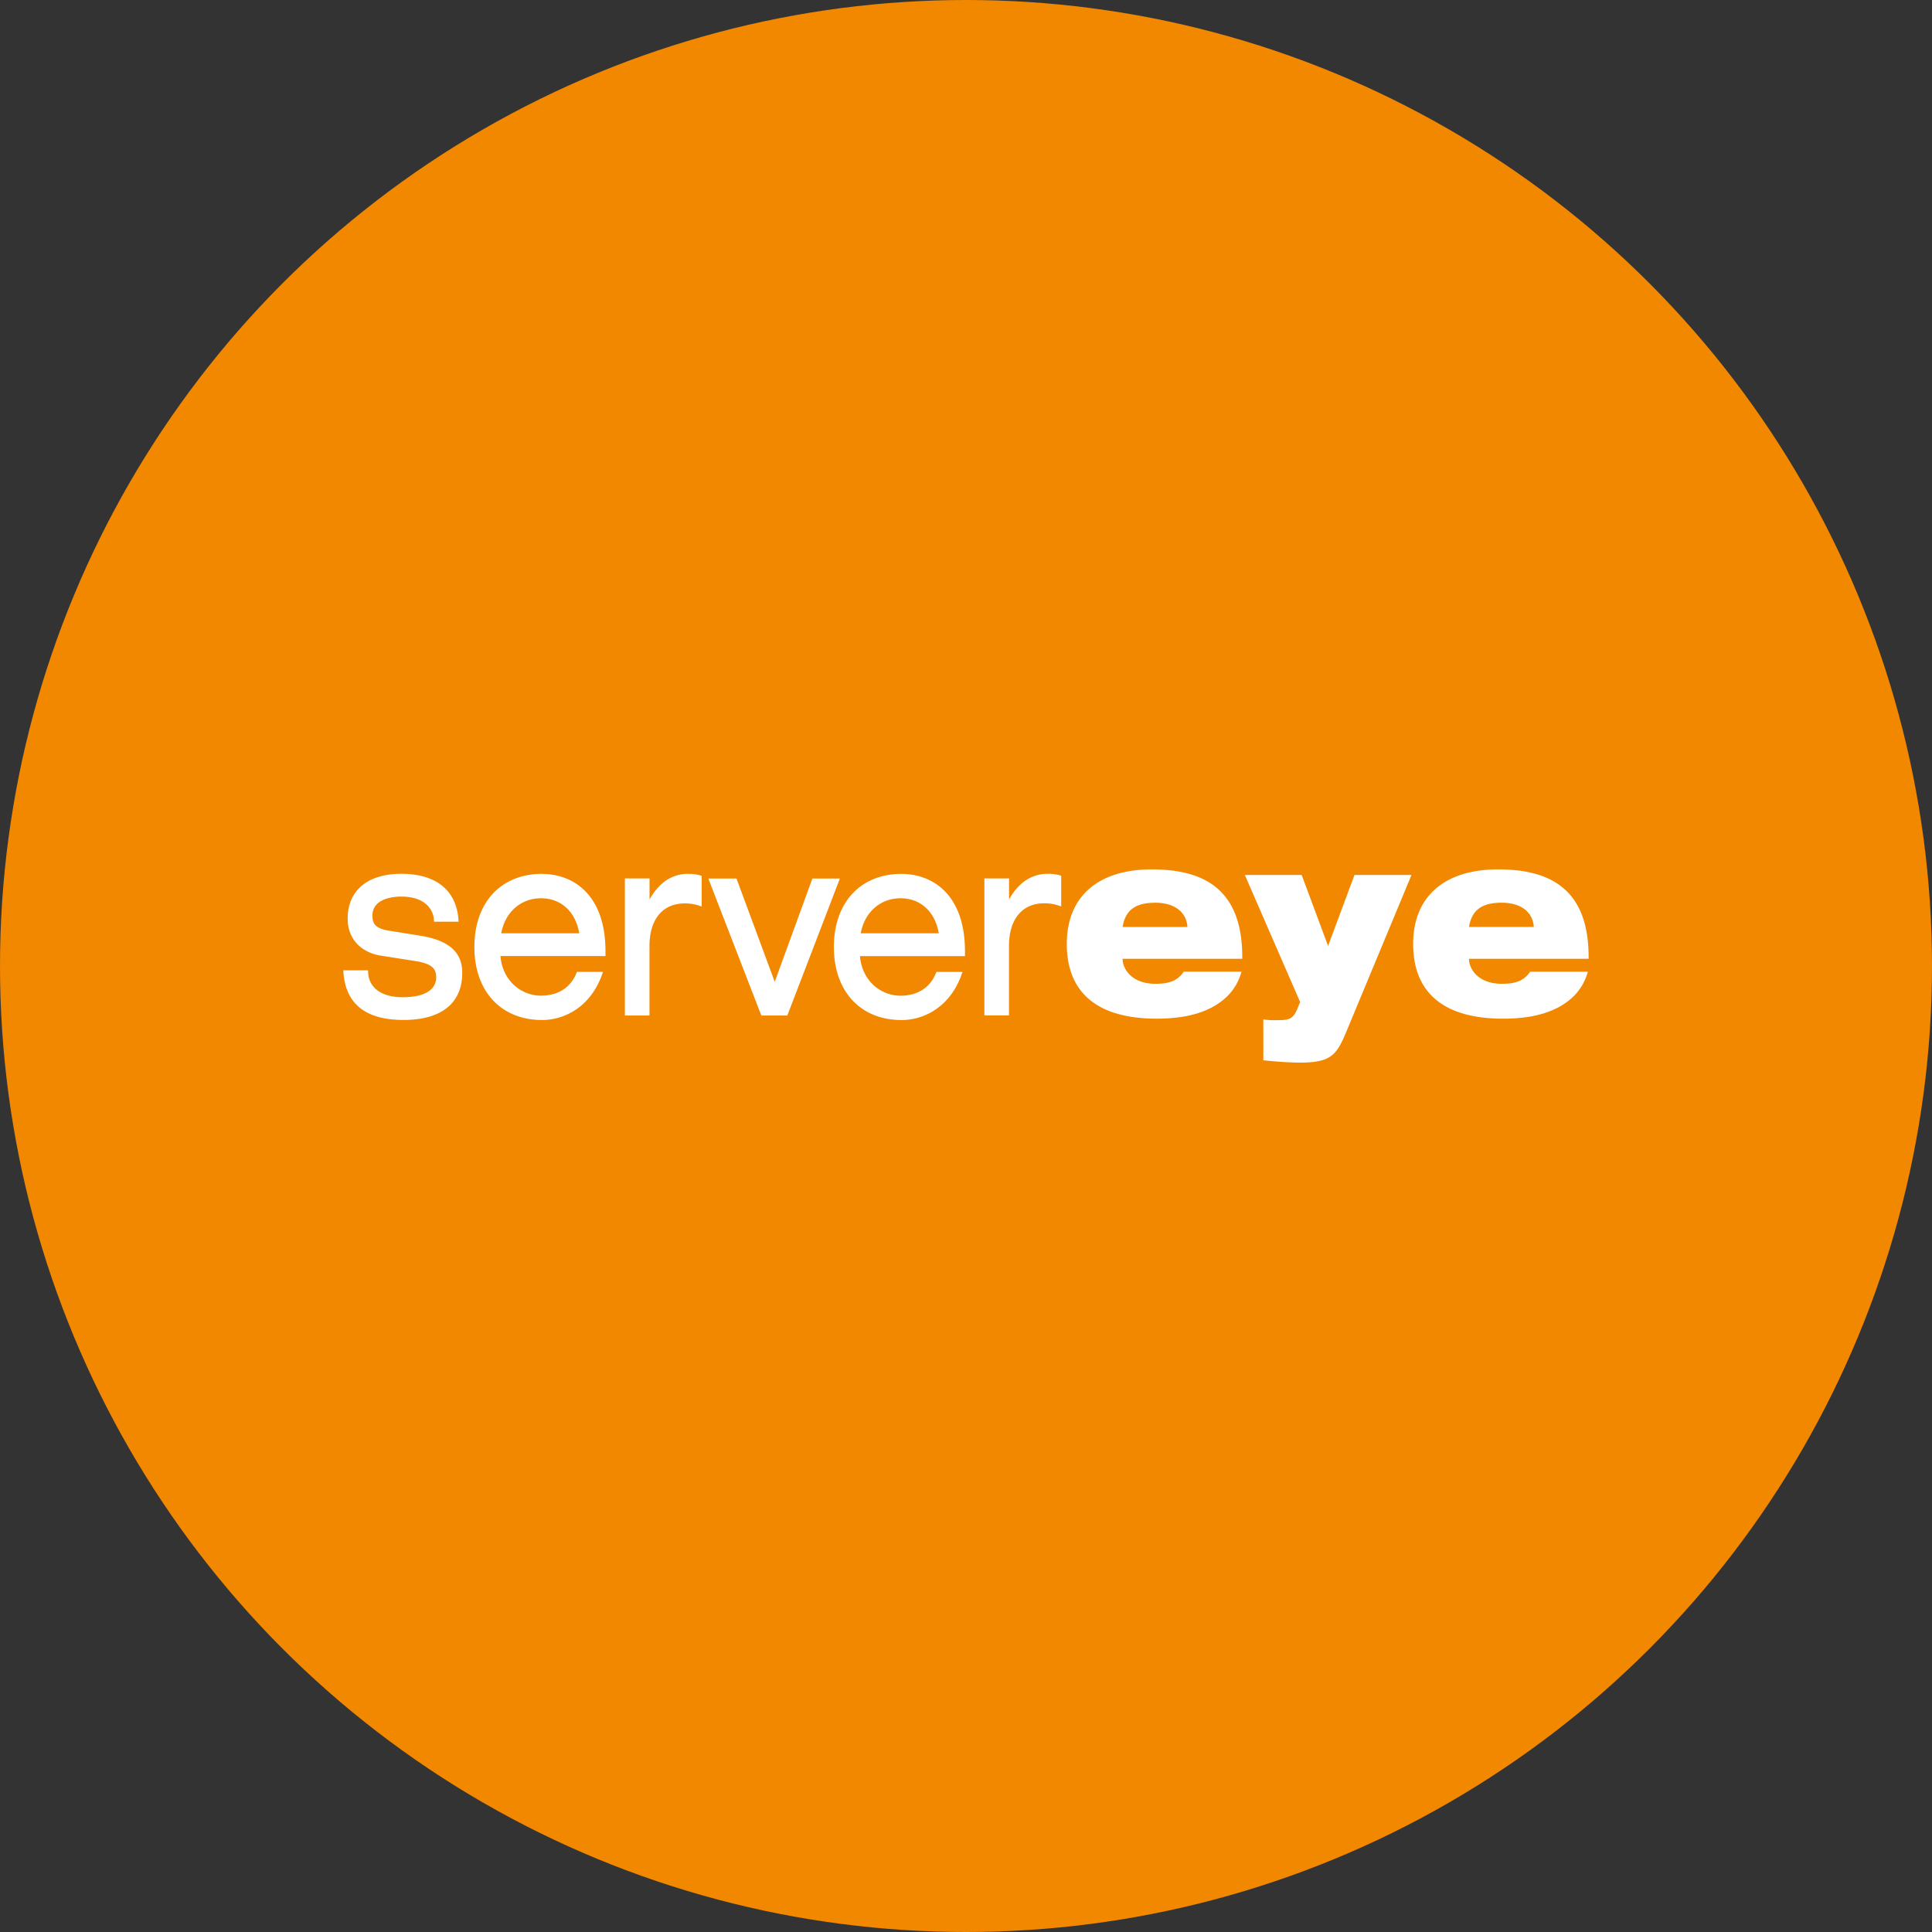 <svg xmlns="http://www.w3.org/2000/svg" viewBox="0 0 1024 1024">
   <rect x="0" y="0" width="1024" height="1024" fill="#333333" stroke="none"/>
   <circle cx="512" cy="512" r="512" style="fill:#f28700"/>
   <path d="M811 515c-3.11 4.69-7.5 6.43-15 6.43-12.69 0-17.41-8-17.41-13.25H842c.34-36.55-19.84-47.39-48-47.39s-45 14.21-45 39.5c0 26.78 17.3 39.63 47.63 39.63 13.37 0 23.18-2.41 30.56-6.69s12.22-10.31 14.41-18.21H811Zm-32.4-23.69c1.5-9.24 7.15-12.85 17.29-12.85s16.49 4.82 17.07 12.85ZM669.6 562c5.42.53 13.15 1.2 19.6 1.2 15.68 0 18.91-3.88 23.53-14.32l35.4-85.14h-30.22l-14 37.62-14-37.62h-30.12l29.29 67.34-1.61 4c-2.42 5.35-4.61 5.62-10.73 5.62a36.85 36.85 0 0 1-7.15-.4Zm-42.2-47c-3.11 4.69-7.5 6.43-15 6.43-12.68 0-17.41-8-17.41-13.25h63.43c.35-36.55-19.84-47.39-48-47.39s-45 14.19-45 39.49c0 26.78 17.3 39.63 47.63 39.63 13.37 0 23.18-2.41 30.56-6.69s12.23-10.31 14.41-18.21h-30.63ZM595 491.32c1.5-9.24 7.15-12.85 17.3-12.85s16.49 4.82 17.07 12.85Zm-307.67-28.17c-21.81 0-35.9 15.21-35.9 38.74s14.09 38.74 35.9 38.74c11.32 0 25.65-6.44 31.93-24.52l.35-1h-13.83l-.19.48c-4.2 10.57-13.61 12.14-18.84 12.14-9.85 0-20.27-7.21-21.5-21h55.67v-2.53c0-30.27-17.35-41-33.59-41m-.58 12.9c10.6 0 18.31 7.09 20.27 18.57h-41.35c2-11.15 10.37-18.57 21.08-18.57M223.16 496C238 498.5 245 504.73 245 515.6c0 16.15-11.07 25-31.17 25S183.09 532 182 515.1v-.8h13.12v.75c0 6.52 4.82 13.49 18.33 13.49 16 0 17.75-7.25 17.75-10.37 0-4.44-1.77-7.29-10.81-8.75l-19.07-3c-8.25-1.4-17.05-7.29-17.05-19.61 0-14.83 10.61-23.68 28.39-23.68 18.51 0 29.29 8.73 30.36 24.58l.05.8H230v-.72c-.29-6.08-5-12.58-17.4-12.58-3.57 0-15.2.73-15.2 10.1 0 4.33 1.5 6.89 9.41 8.07l16.35 2.62m339.3-31.83v16.25l-1-.33a23 23 0 0 0-8-1.32c-11.69 0-18.67 8.44-18.67 22.58v36.84h-13.04v-72.6h13.07v11.13c6.22-11.14 14.37-13.57 20.29-13.57a20.36 20.36 0 0 1 6.81.85Zm-84.59-1c-21.81 0-35.9 15.21-35.9 38.74s14.09 38.74 35.9 38.74c11.32 0 25.65-6.44 31.94-24.52l.35-1h-13.84l-.19.48c-4.2 10.57-13.61 12.14-18.84 12.14-9.85 0-20.27-7.21-21.5-21h55.67v-2.55c0-30.27-17.35-41-33.59-41m-.58 12.9c10.61 0 18.31 7.09 20.28 18.57h-41.35c2-11.15 10.37-18.57 21.08-18.57m-32.14-10.46-27.86 72.6h-13.77l-.19-.48-27.91-72.12h14.92l.19.49 20.09 54.24 19.95-54.73Zm-80.59-2.44a20.28 20.28 0 0 1 6.81.85l.53.17v16.25l-1-.32a23 23 0 0 0-8-1.32c-11.69 0-18.67 8.44-18.67 22.58v36.84H331.2v-72.66h13.07v11.13c6.22-11.15 14.37-13.57 20.29-13.57" style="fill:#fff"/>
</svg>
